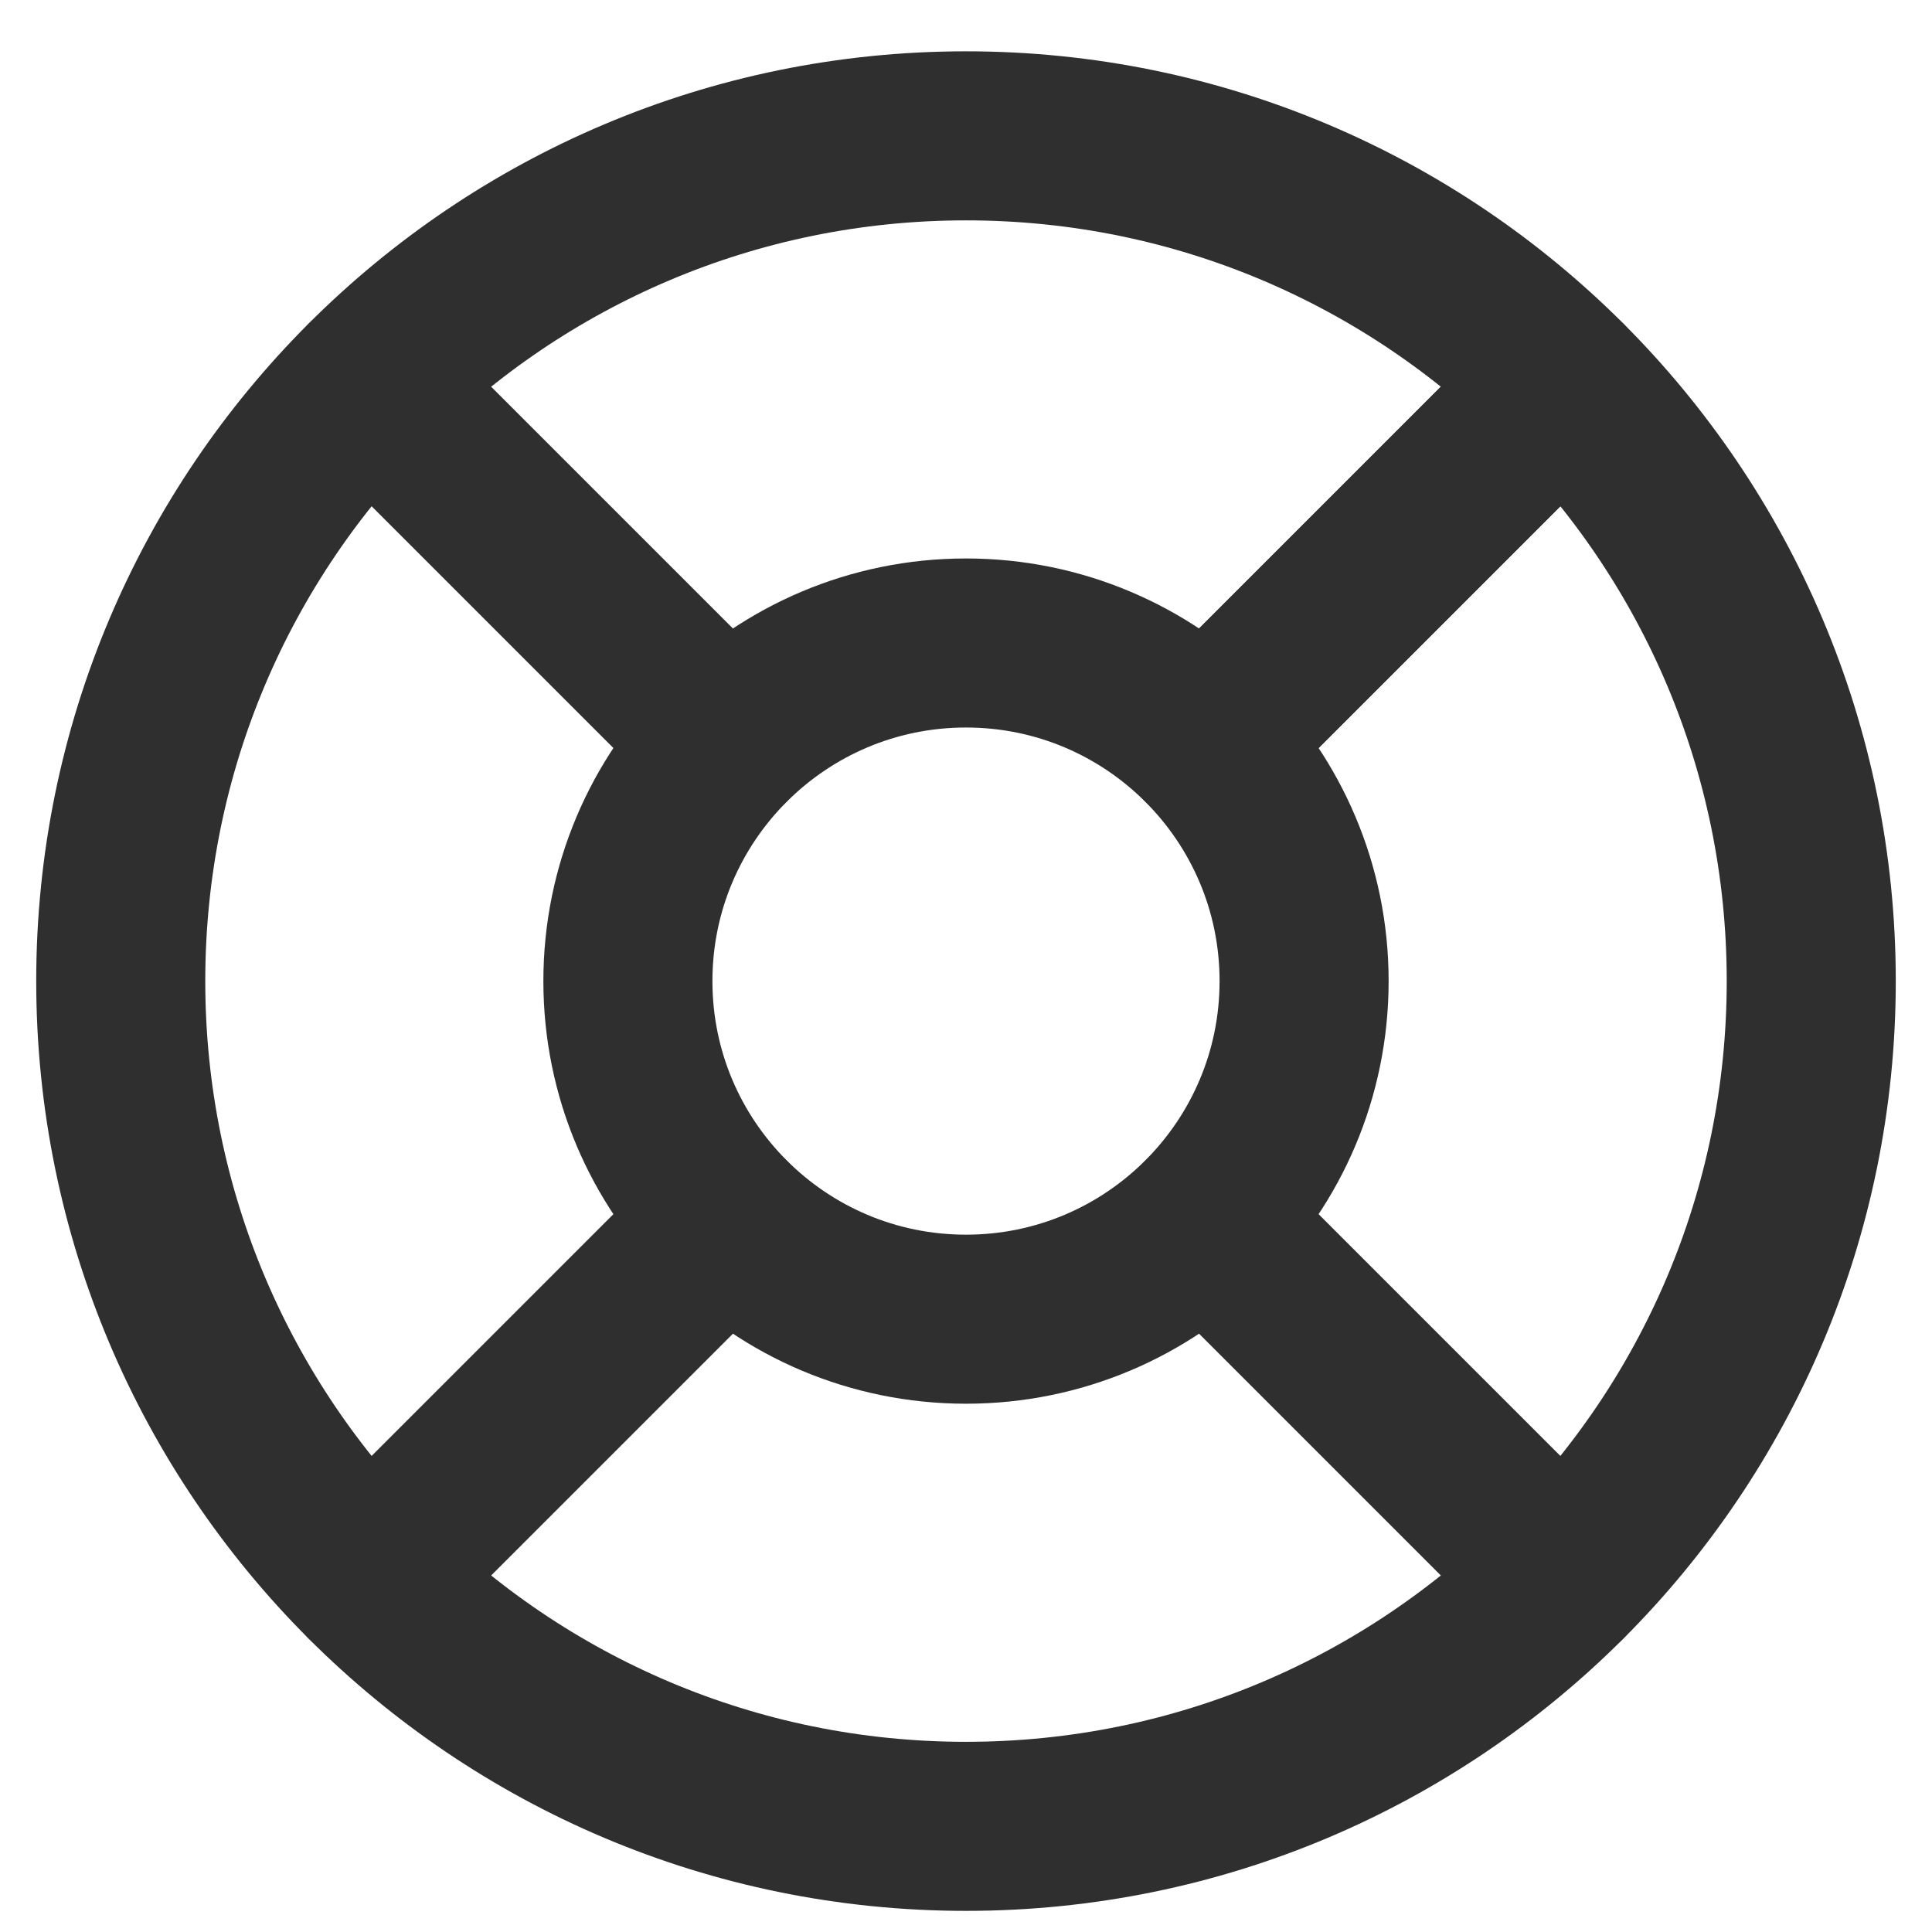 <svg width="32" height="32" viewBox="0 0 32 32" fill="none" xmlns="http://www.w3.org/2000/svg">
<path d="M16 30.25C23.732 30.25 30 23.982 30 16.25C30 8.518 23.732 2.25 16 2.25C8.268 2.25 2 8.518 2 16.25C2 23.982 8.268 30.25 16 30.25Z" stroke="#2F2F2F" stroke-width="2.8" stroke-linecap="round" stroke-linejoin="round"/>
<path d="M16 21.85C19.093 21.85 21.6 19.343 21.6 16.25C21.6 13.157 19.093 10.65 16 10.65C12.907 10.65 10.4 13.157 10.4 16.25C10.4 19.343 12.907 21.85 16 21.85Z" stroke="#2F2F2F" stroke-width="2.8" stroke-linecap="round" stroke-linejoin="round"/>
<path d="M19.962 20.212L25.898 26.148" stroke="#2F2F2F" stroke-width="2.8" stroke-linecap="round" stroke-linejoin="round"/>
<path d="M6.102 26.148L12.038 20.212" stroke="#2F2F2F" stroke-width="2.8" stroke-linecap="round" stroke-linejoin="round"/>
<path d="M19.962 12.288L25.898 6.352" stroke="#2F2F2F" stroke-width="2.8" stroke-linecap="round" stroke-linejoin="round"/>
<path d="M19.962 12.288L24.904 7.346" stroke="#2F2F2F" stroke-width="2.8" stroke-linecap="round" stroke-linejoin="round"/>
<path d="M6.102 6.352L12.038 12.288" stroke="#2F2F2F" stroke-width="2.8" stroke-linecap="round" stroke-linejoin="round"/>
</svg>
